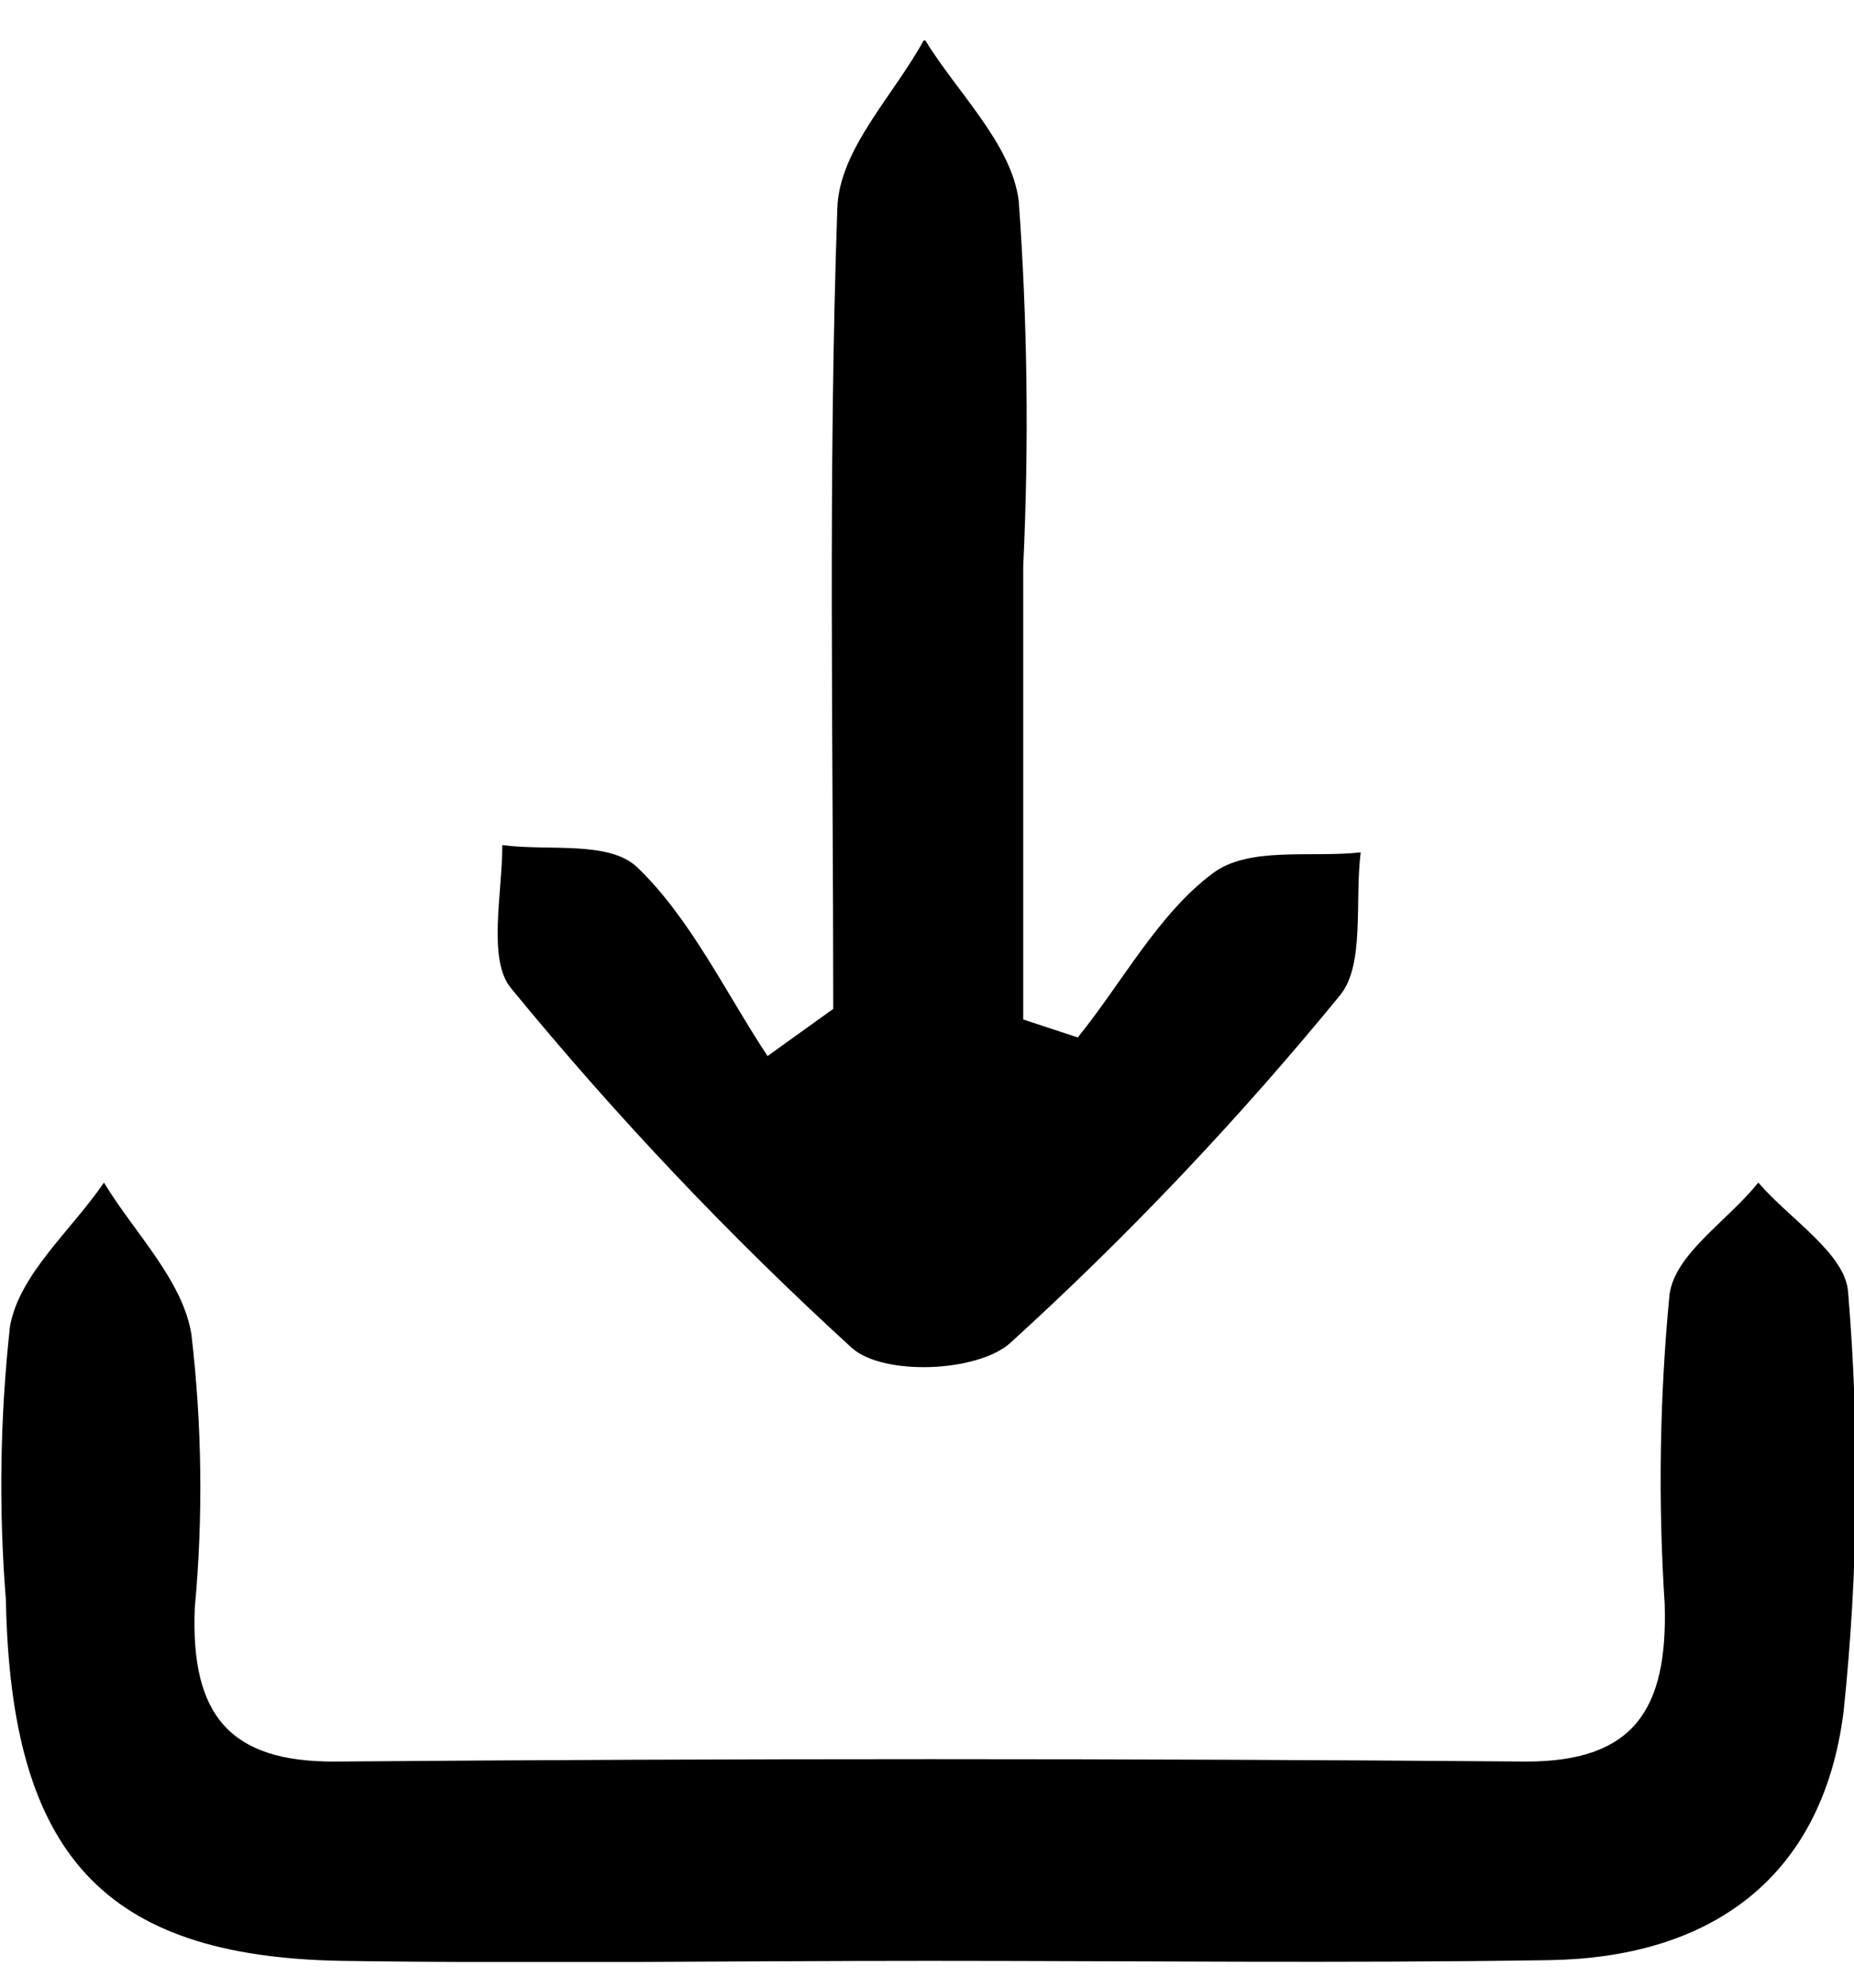 <svg width="28" height="30" viewBox="0 0 28 30" fill="none" xmlns="http://www.w3.org/2000/svg">
<g clip-path="url(#clip0_976_277)">
<path d="M14.018 29.595C11.06 29.595 8.107 29.639 5.149 29.595C1.565 29.529 0.162 27.994 0.089 24.147C-0.021 22.772 -0 21.389 0.151 20.018C0.292 19.229 1.08 18.567 1.57 17.849C2.029 18.605 2.755 19.317 2.89 20.134C3.051 21.504 3.069 22.889 2.942 24.263C2.875 25.88 3.464 26.598 5.066 26.587C11.059 26.539 17.055 26.539 23.054 26.587C24.677 26.587 25.188 25.797 25.141 24.213C25.04 22.655 25.064 21.091 25.214 19.538C25.298 18.92 26.085 18.434 26.555 17.849C27.03 18.401 27.875 18.925 27.911 19.505C28.087 21.611 28.064 23.73 27.843 25.83C27.52 28.414 25.757 29.545 23.409 29.584C20.279 29.633 17.148 29.595 14.018 29.595Z" fill="black"/>
<path d="M11.592 15.939C10.951 14.968 10.429 13.864 9.625 13.091C9.198 12.683 8.279 12.848 7.586 12.755C7.586 13.489 7.361 14.482 7.716 14.913C9.306 16.852 11.027 18.667 12.865 20.344C13.34 20.769 14.764 20.714 15.26 20.267C17.036 18.652 18.698 16.901 20.232 15.029C20.618 14.57 20.456 13.599 20.55 12.865C19.794 12.948 18.86 12.771 18.317 13.18C17.493 13.792 16.945 14.835 16.277 15.658L15.453 15.387V8.549C15.541 6.709 15.518 4.865 15.385 3.029C15.275 2.168 14.457 1.401 13.961 0.589C13.502 1.439 12.677 2.245 12.646 3.139C12.505 7.163 12.584 11.198 12.584 15.227L11.592 15.939Z" fill="black"/>
</g>
<defs>
<clipPath id="clip0_976_277">
<rect width="28" height="29" fill="white" transform="translate(0 0.611)"/>
</clipPath>
</defs>
</svg>
